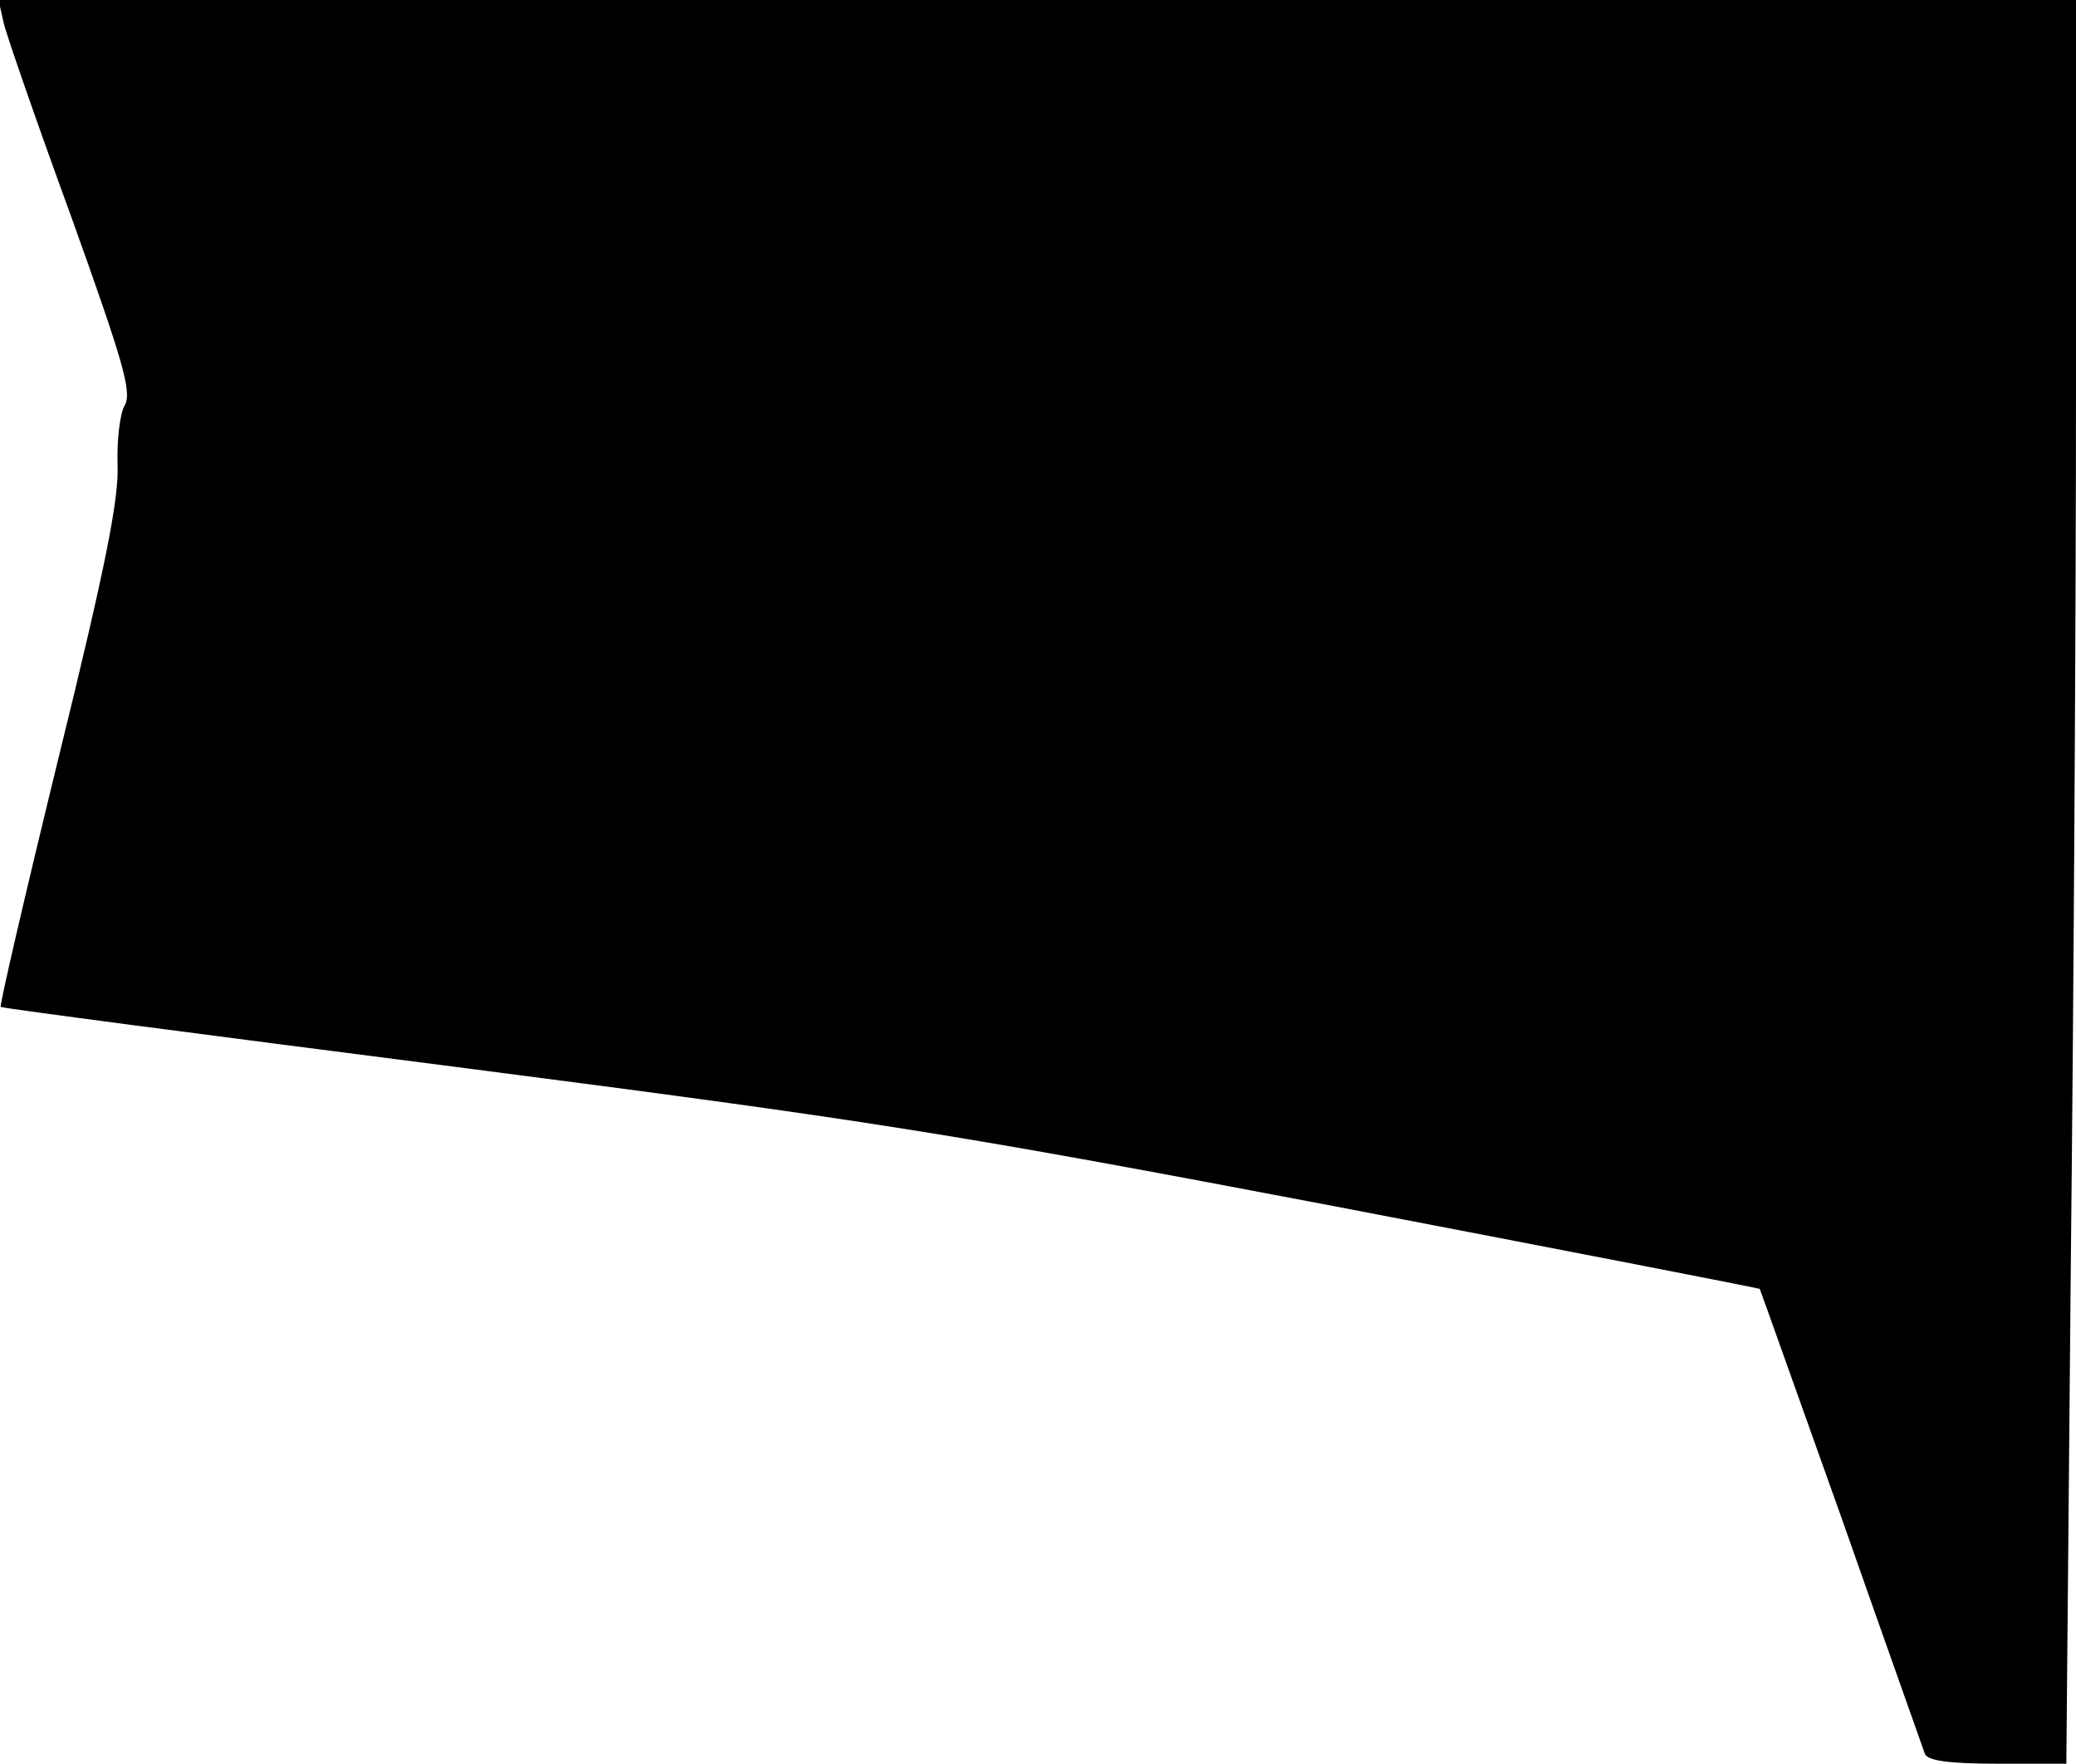 <?xml version="1.0" standalone="no"?>
<!DOCTYPE svg PUBLIC "-//W3C//DTD SVG 20010904//EN"
 "http://www.w3.org/TR/2001/REC-SVG-20010904/DTD/svg10.dtd">
<svg version="1.0" xmlns="http://www.w3.org/2000/svg"
 width="279pt" height="237pt" viewBox="0 0 279 237"
 preserveAspectRatio="xMidYMid meet">
<g transform="translate(0,237) scale(0.1,-0.1)"
fill="#000000" stroke="none">
<path fill="#000000" stroke="none" d="M5 2339 c4 -17 45 -135 91 -261 70
-195 81 -234 72 -252 -7 -11 -11 -48 -10 -80 2 -46 -16 -137 -79 -393 -45
-184 -80 -335 -78 -336 2 -2 279 -38 614 -81 557 -72 659 -88 1179 -187 313
-60 570 -110 571 -111 1 -2 50 -140 110 -308 59 -168 110 -311 112 -317 4 -9
33 -13 97 -13 l93 0 6 668 c4 367 7 900 7 1185 l0 517 -1396 0 -1396 0 7 -31z"/>
</g>
</svg>
